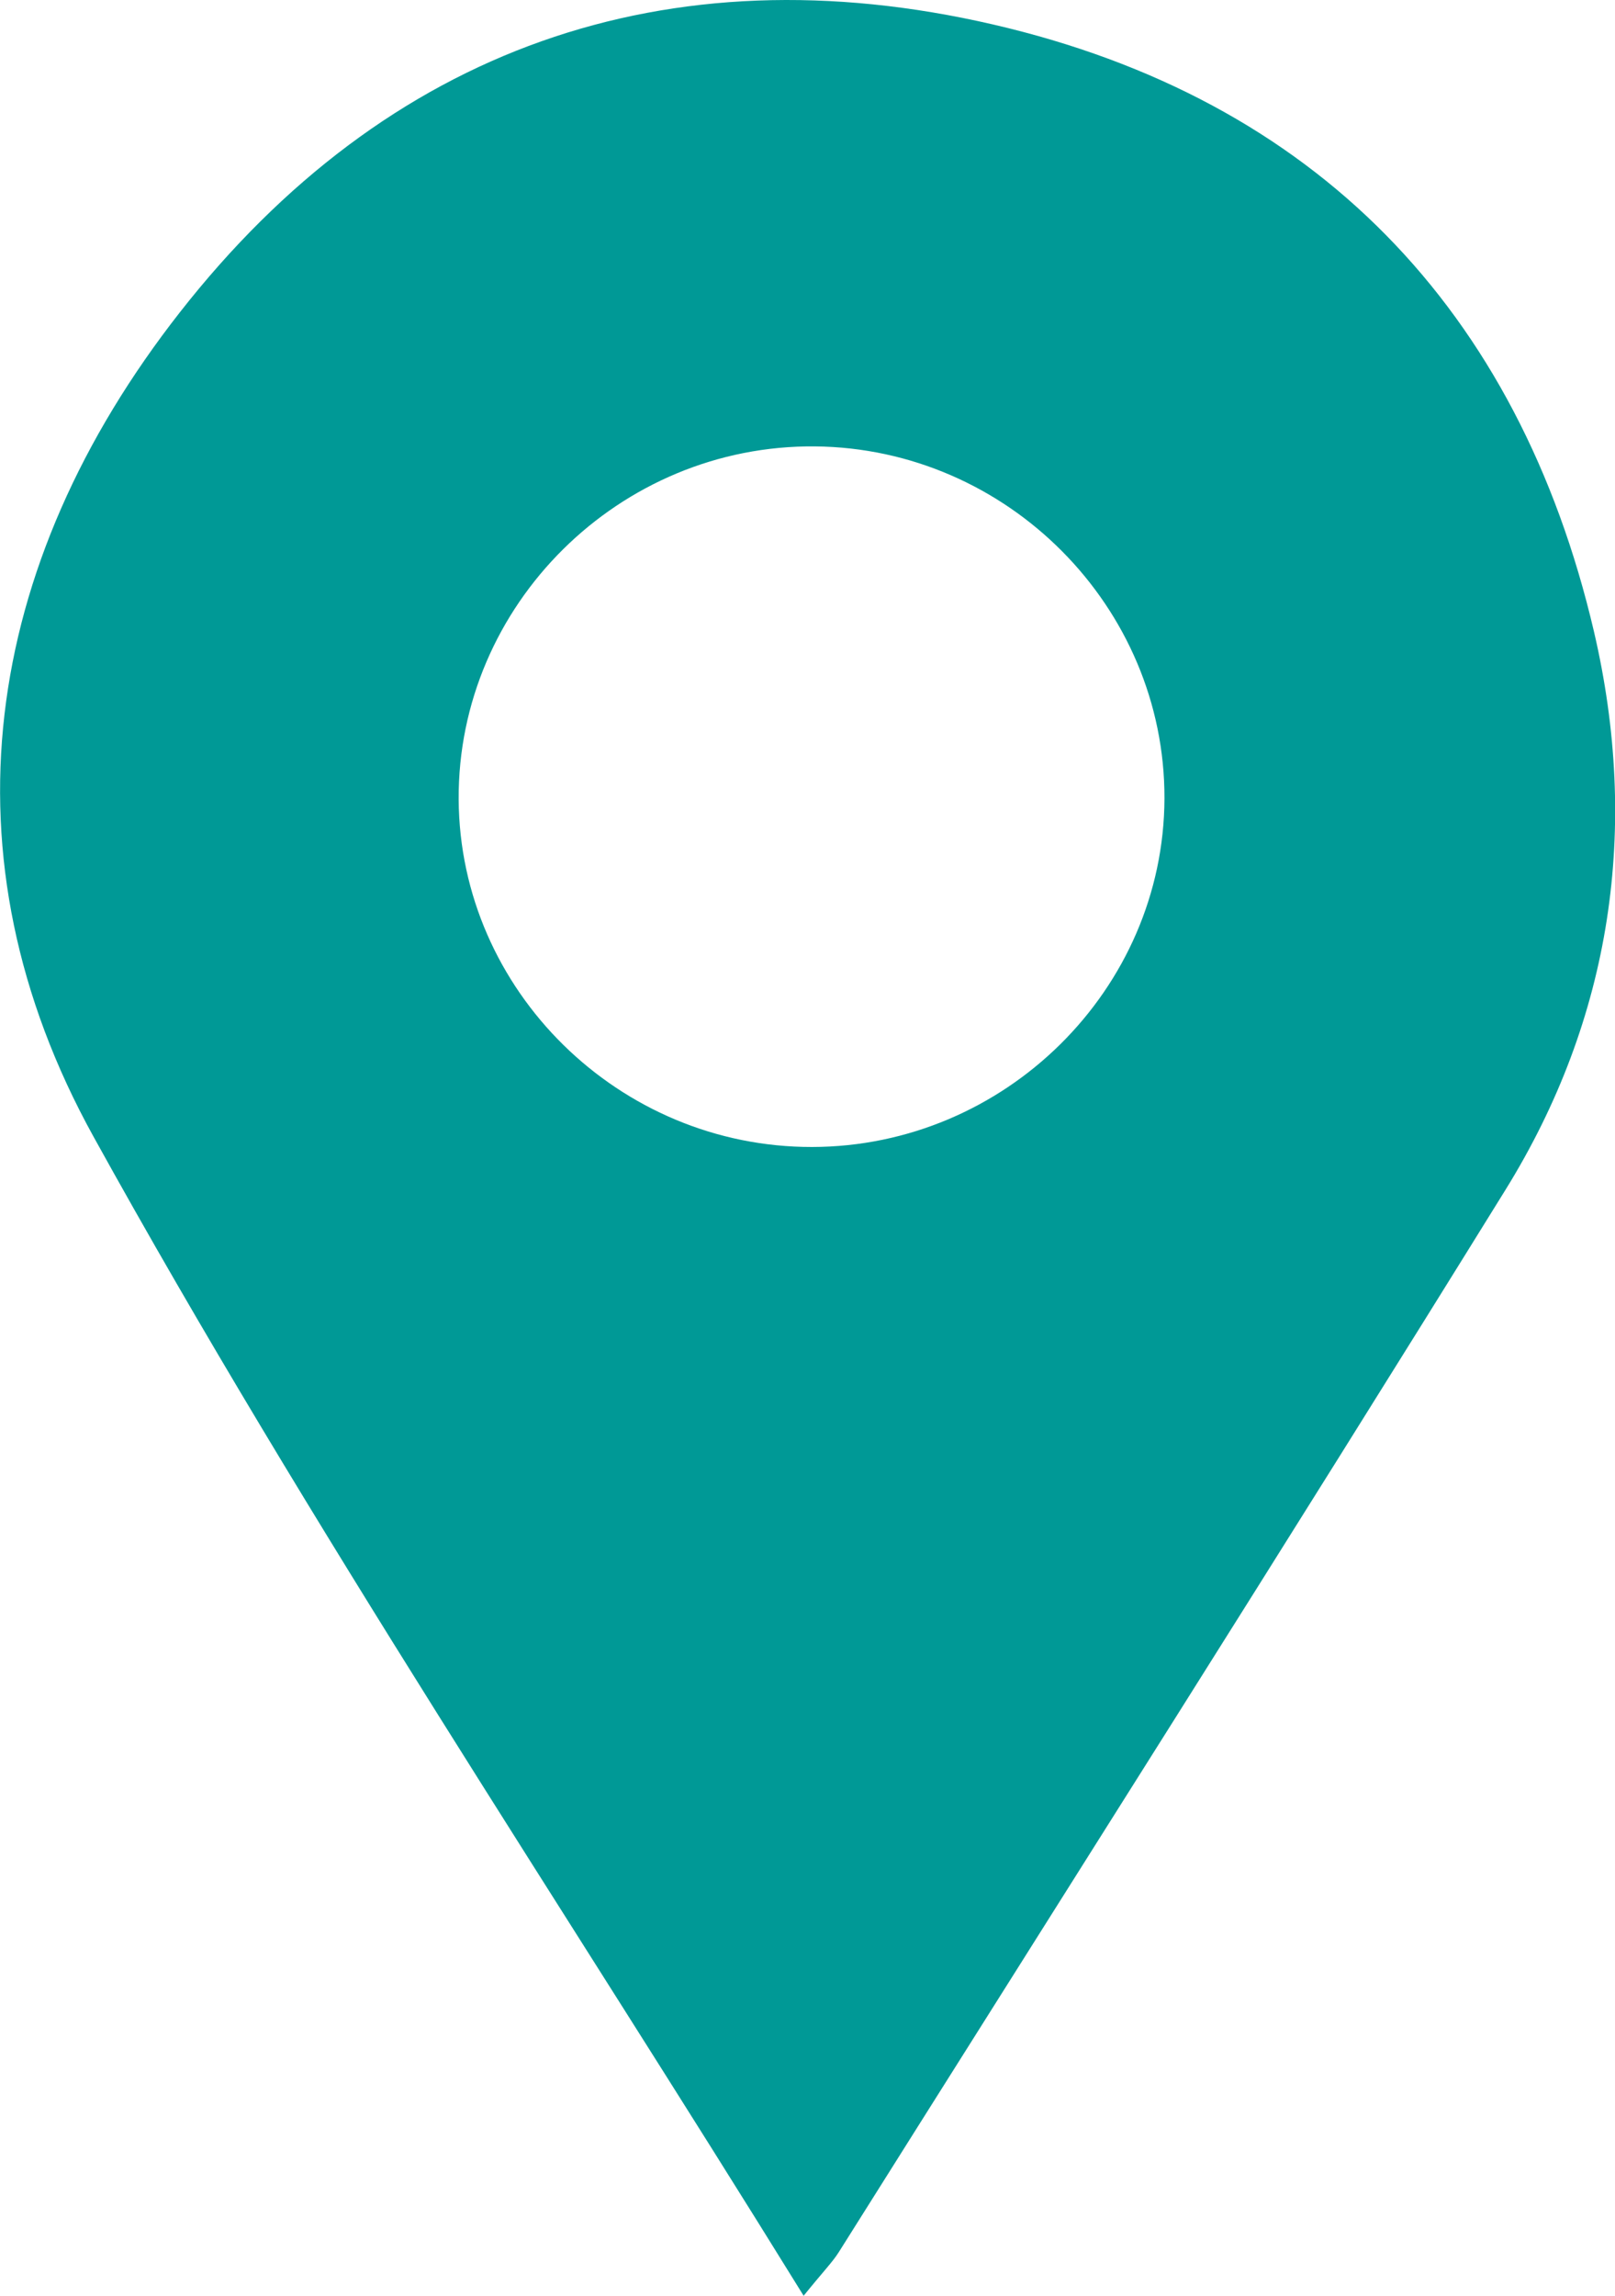 <svg width="38" height="54" viewBox="0 0 38 54" fill="none" xmlns="http://www.w3.org/2000/svg">
<path d="M18.909 54C13.178 44.733 7.291 35.947 2.197 26.73C-1.434 20.158 -0.428 13.292 4.236 7.341C9.087 1.146 15.691 -1.197 23.362 0.575C30.951 2.328 35.733 7.284 37.504 14.851C38.579 19.458 37.934 23.939 35.418 27.995C30.241 36.353 24.97 44.654 19.735 52.976C19.582 53.217 19.376 53.422 18.909 54ZM19.108 26.979C23.645 26.971 27.385 23.274 27.399 18.779C27.41 14.273 23.703 10.543 19.177 10.5C14.575 10.457 10.767 14.229 10.792 18.804C10.818 23.299 14.568 26.986 19.108 26.979Z" fill="#009996"/>
</svg>
